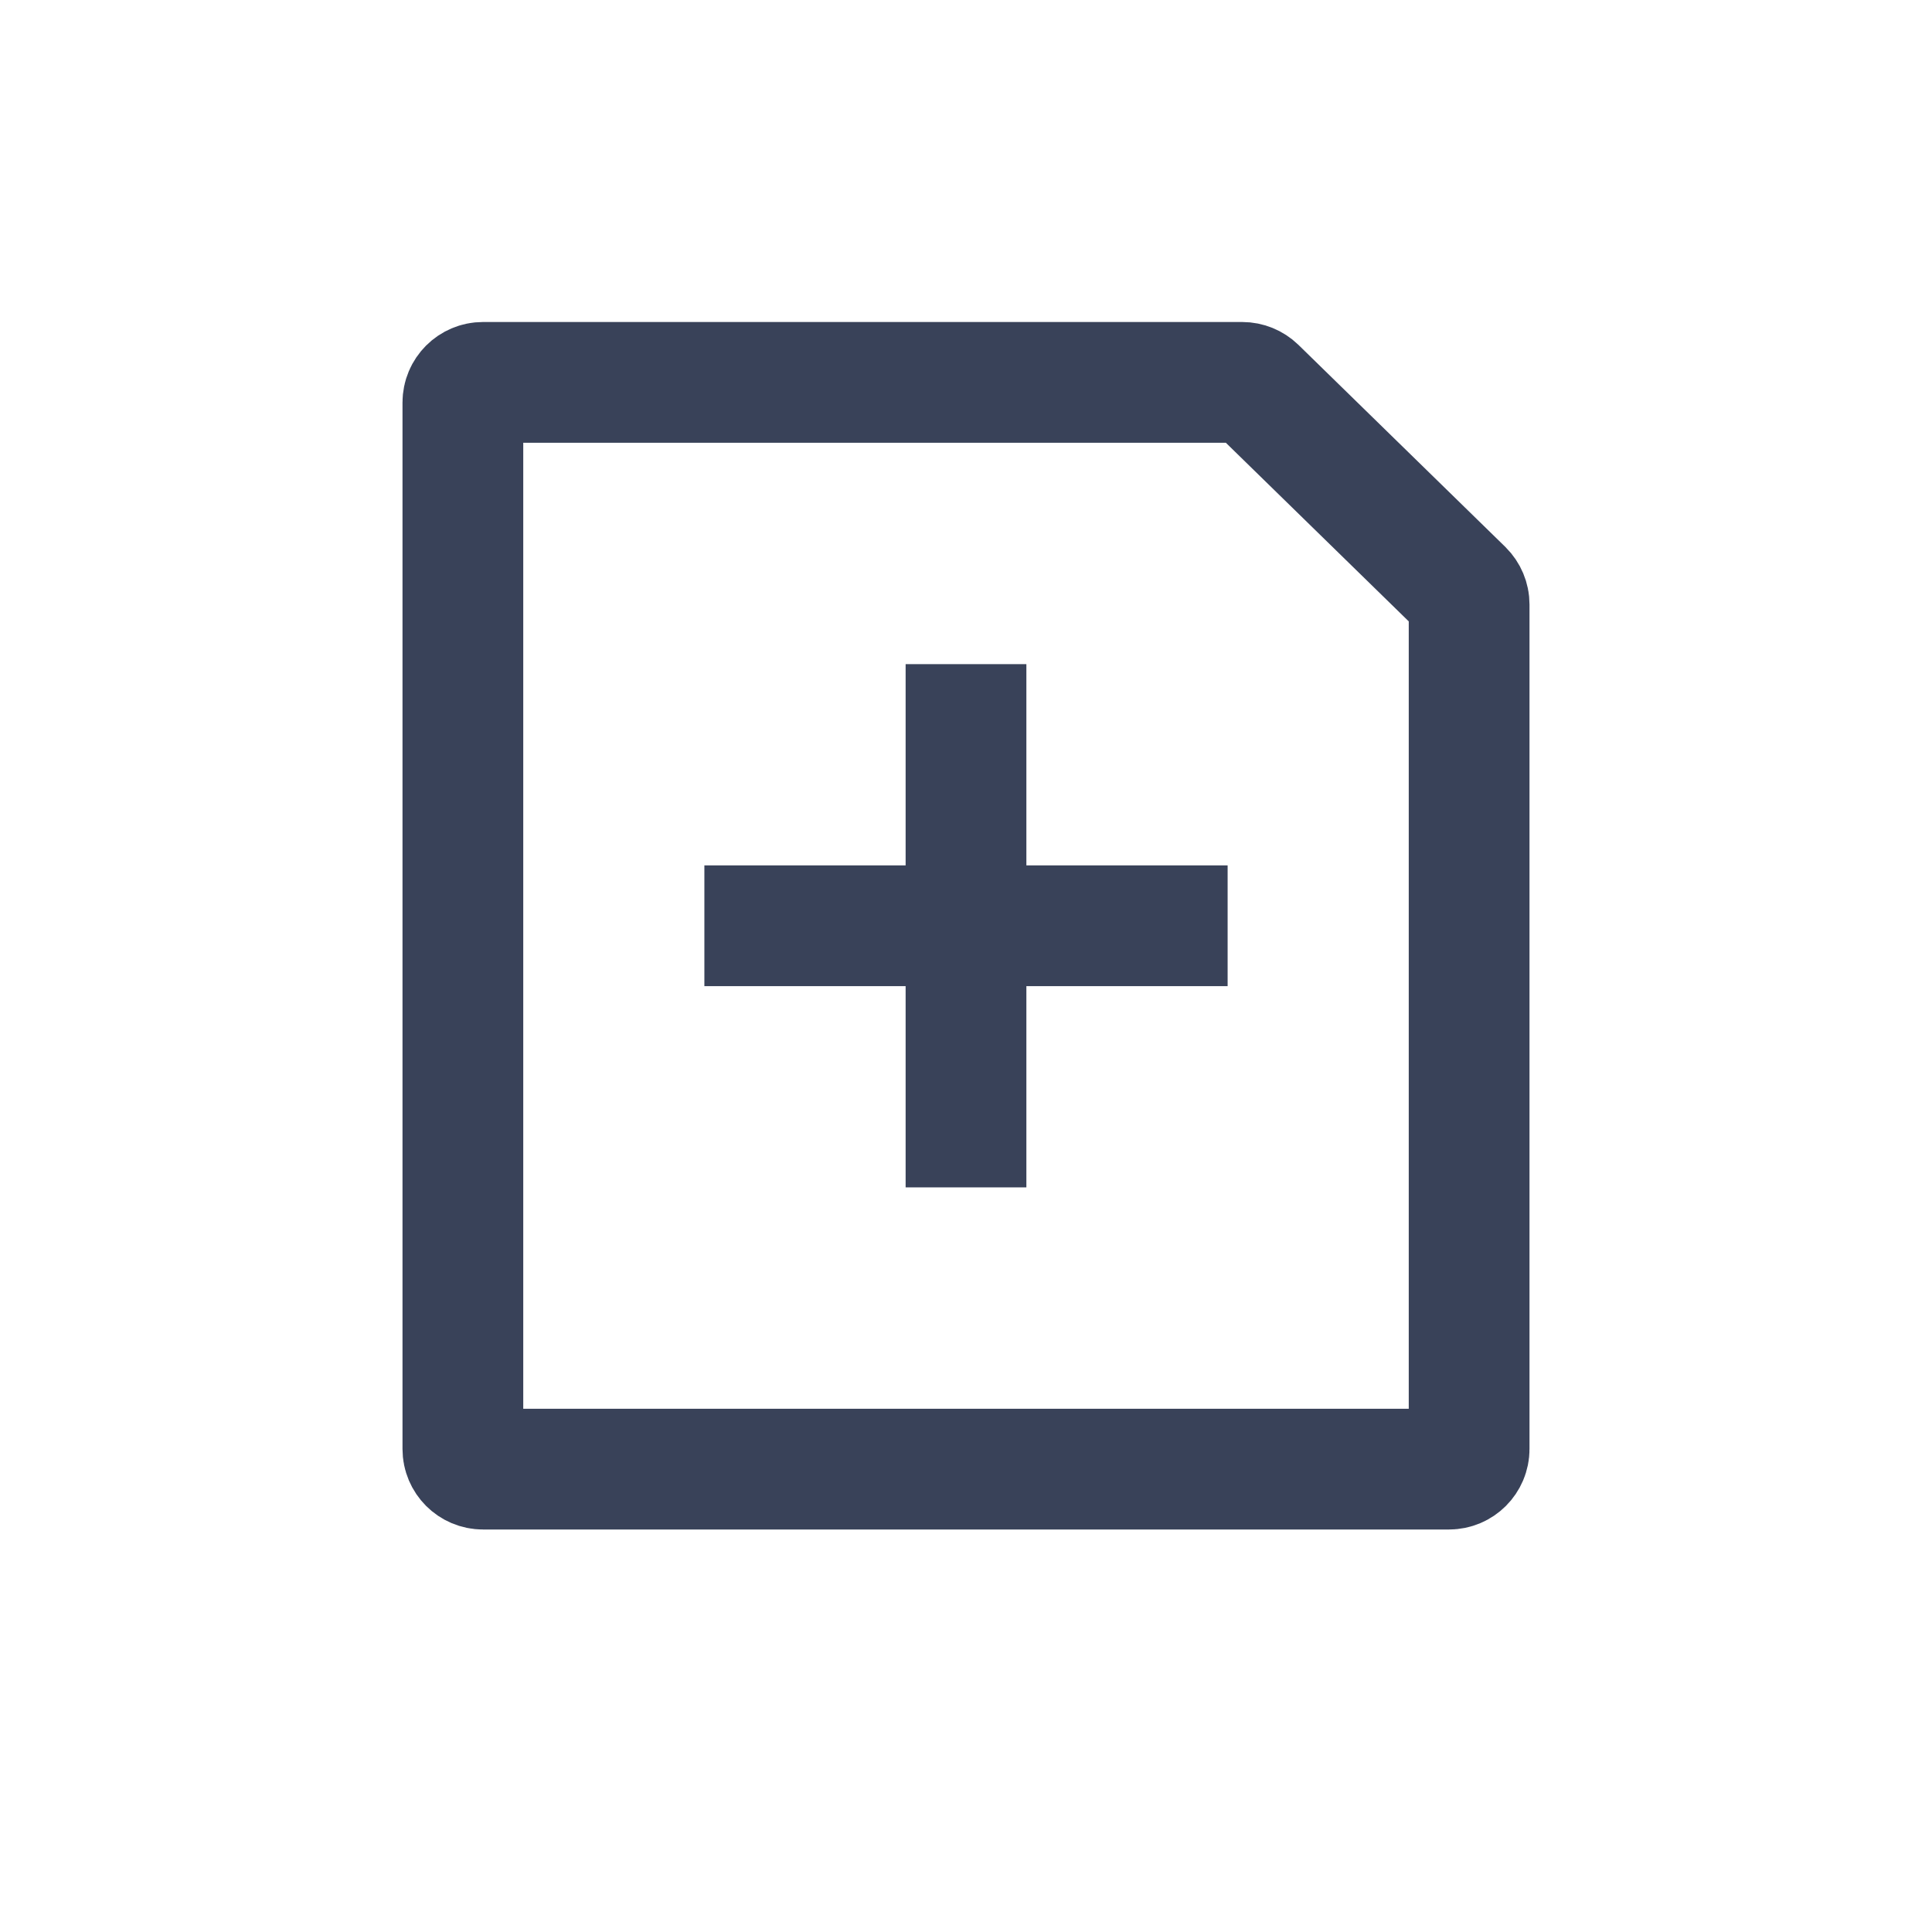 <svg width="24" height="24" viewBox="0 0 24 24" fill="none" xmlns="http://www.w3.org/2000/svg">
<path d="M6 4.75H15.431C15.497 4.75 15.559 4.776 15.606 4.821L18.175 7.33C18.223 7.378 18.25 7.442 18.25 7.509V18C18.25 18.138 18.138 18.25 18 18.25H6C5.862 18.25 5.75 18.138 5.75 18V5C5.75 4.862 5.862 4.75 6 4.75Z" stroke="#394259" stroke-width="1.5"/>
<path d="M12 9L12 14" stroke="#394259" stroke-width="1.5" stroke-linecap="square" stroke-linejoin="round"/>
<path d="M9.5 11.5H14.5" stroke="#394259" stroke-width="1.5" stroke-linecap="square" stroke-linejoin="round"/>
</svg>
